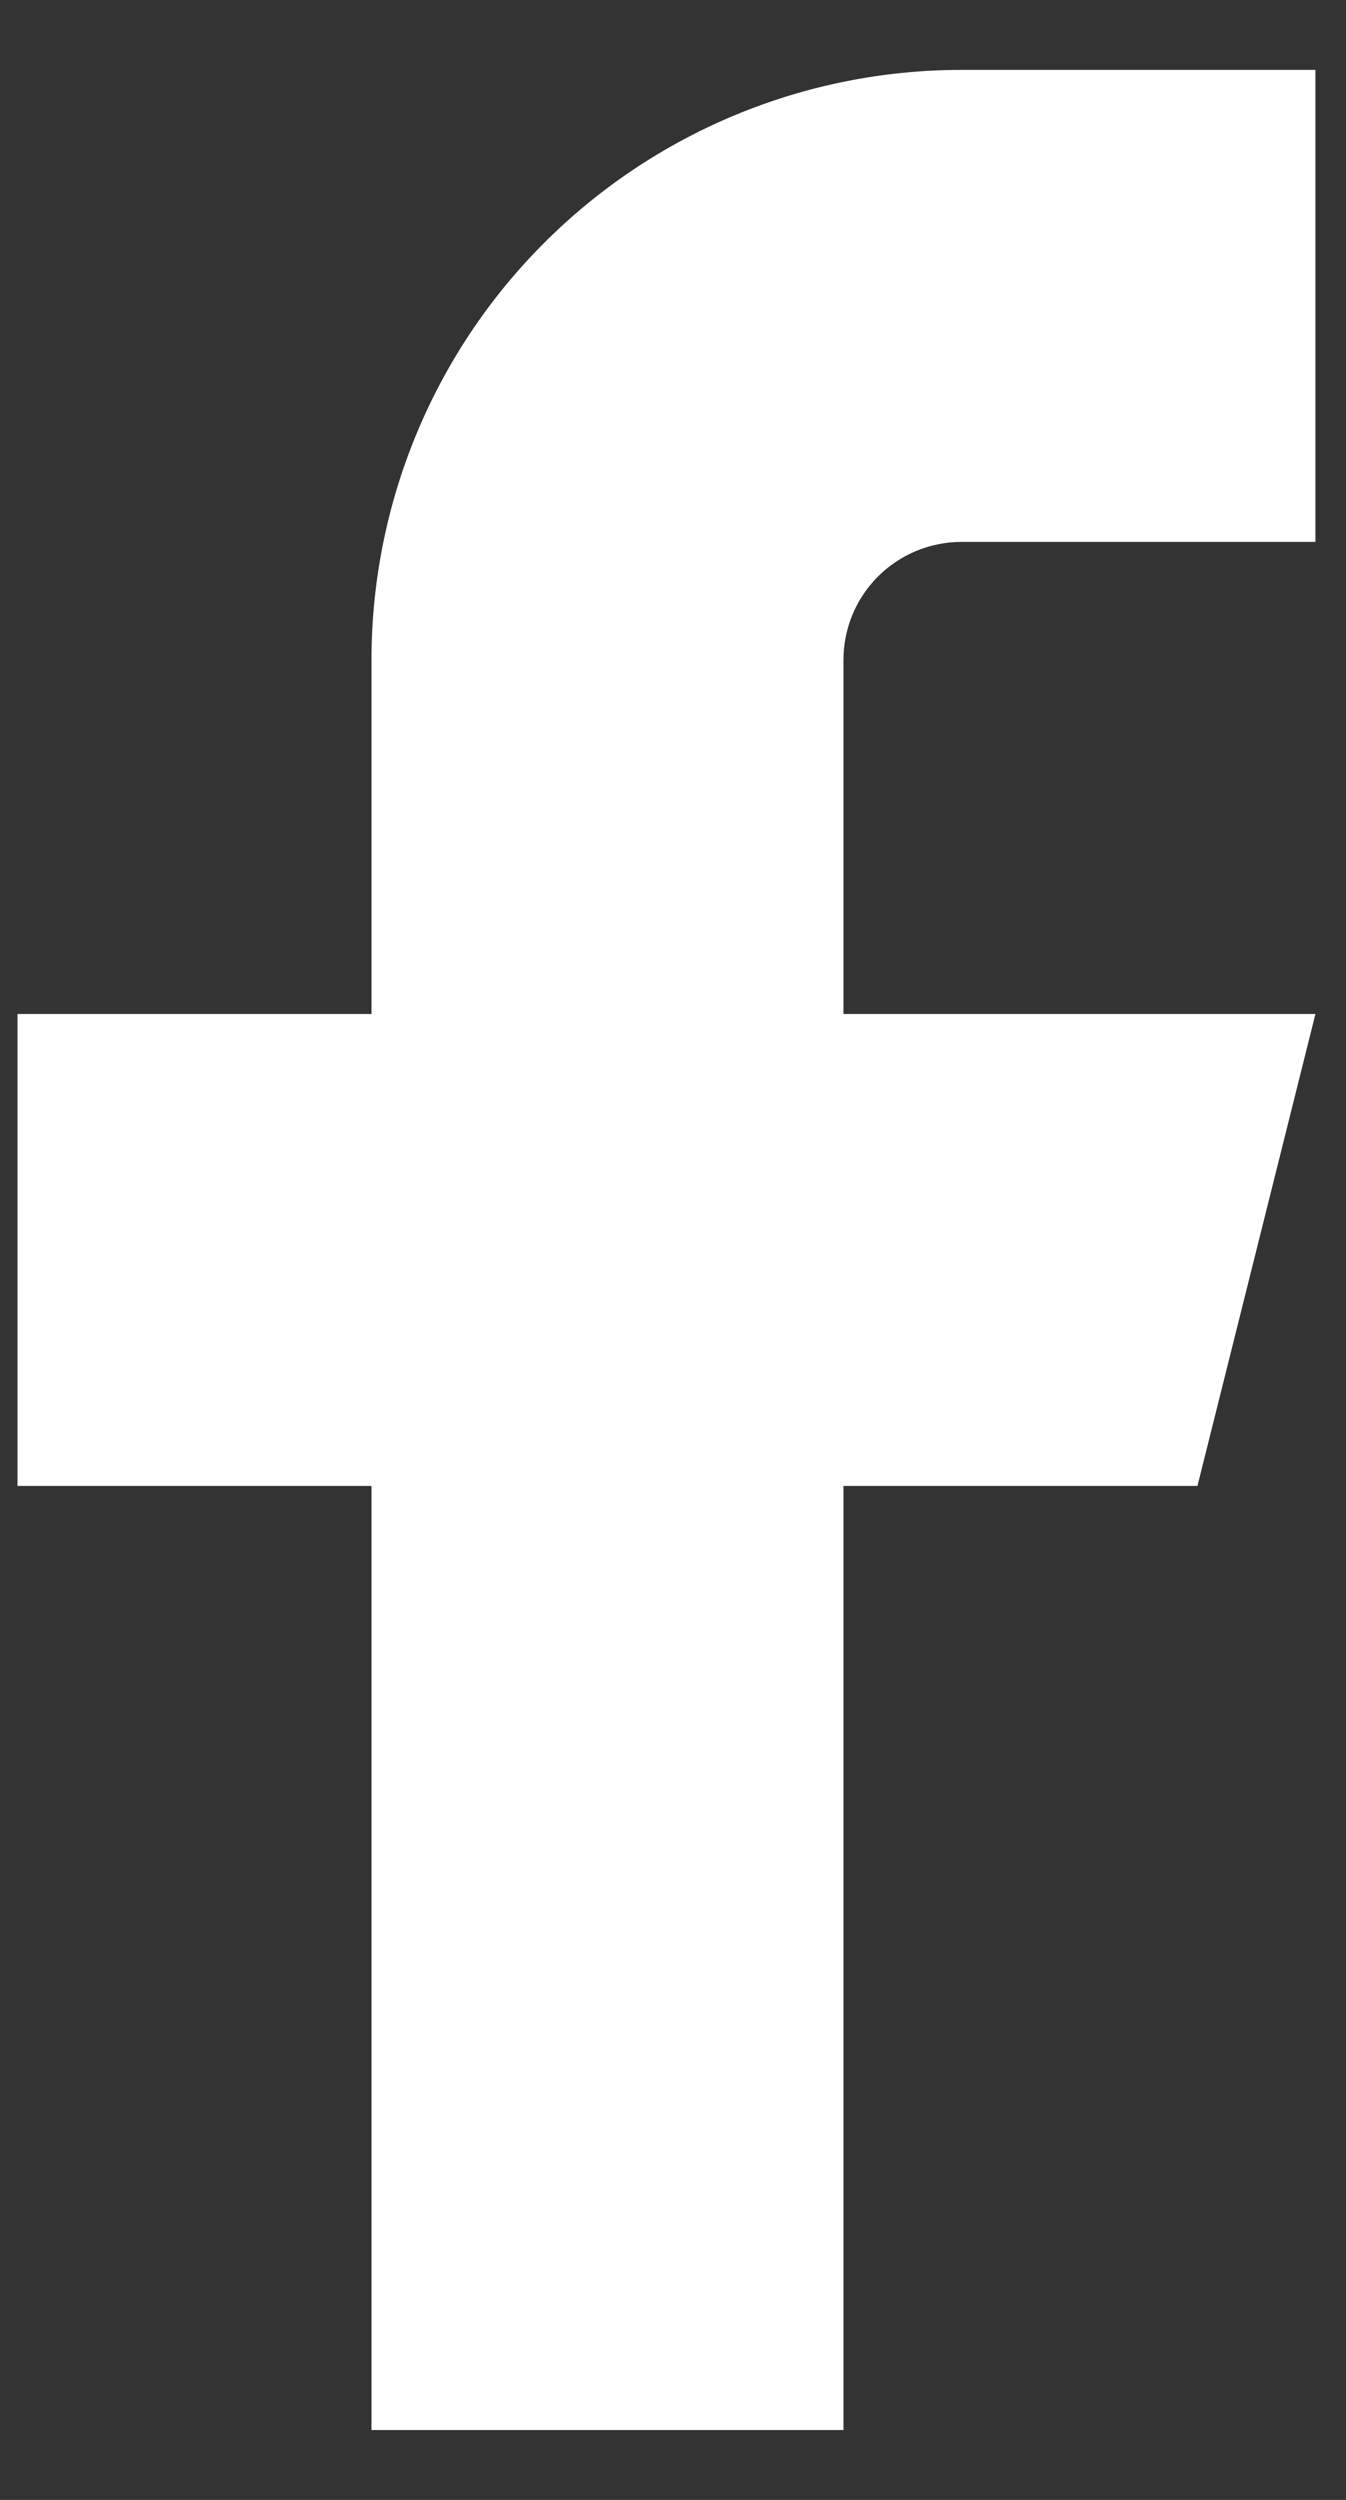 <svg width="14" height="26" viewBox="0 0 14 26" fill="none" xmlns="http://www.w3.org/2000/svg">
<rect x="0" y="0" width="14" height="26" fill="#333333" stroke="none"/>
<path d="M13.682 0.727H10C8.373 0.727 6.812 1.374 5.661 2.525C4.51 3.675 3.864 5.236 3.864 6.864V10.546H0.182V15.454H3.864V25.273H8.773V15.454H12.455L13.682 10.546H8.773V6.864C8.773 6.538 8.902 6.226 9.132 5.996C9.362 5.766 9.675 5.636 10 5.636H13.682V0.727Z" fill="white"/>
</svg>

